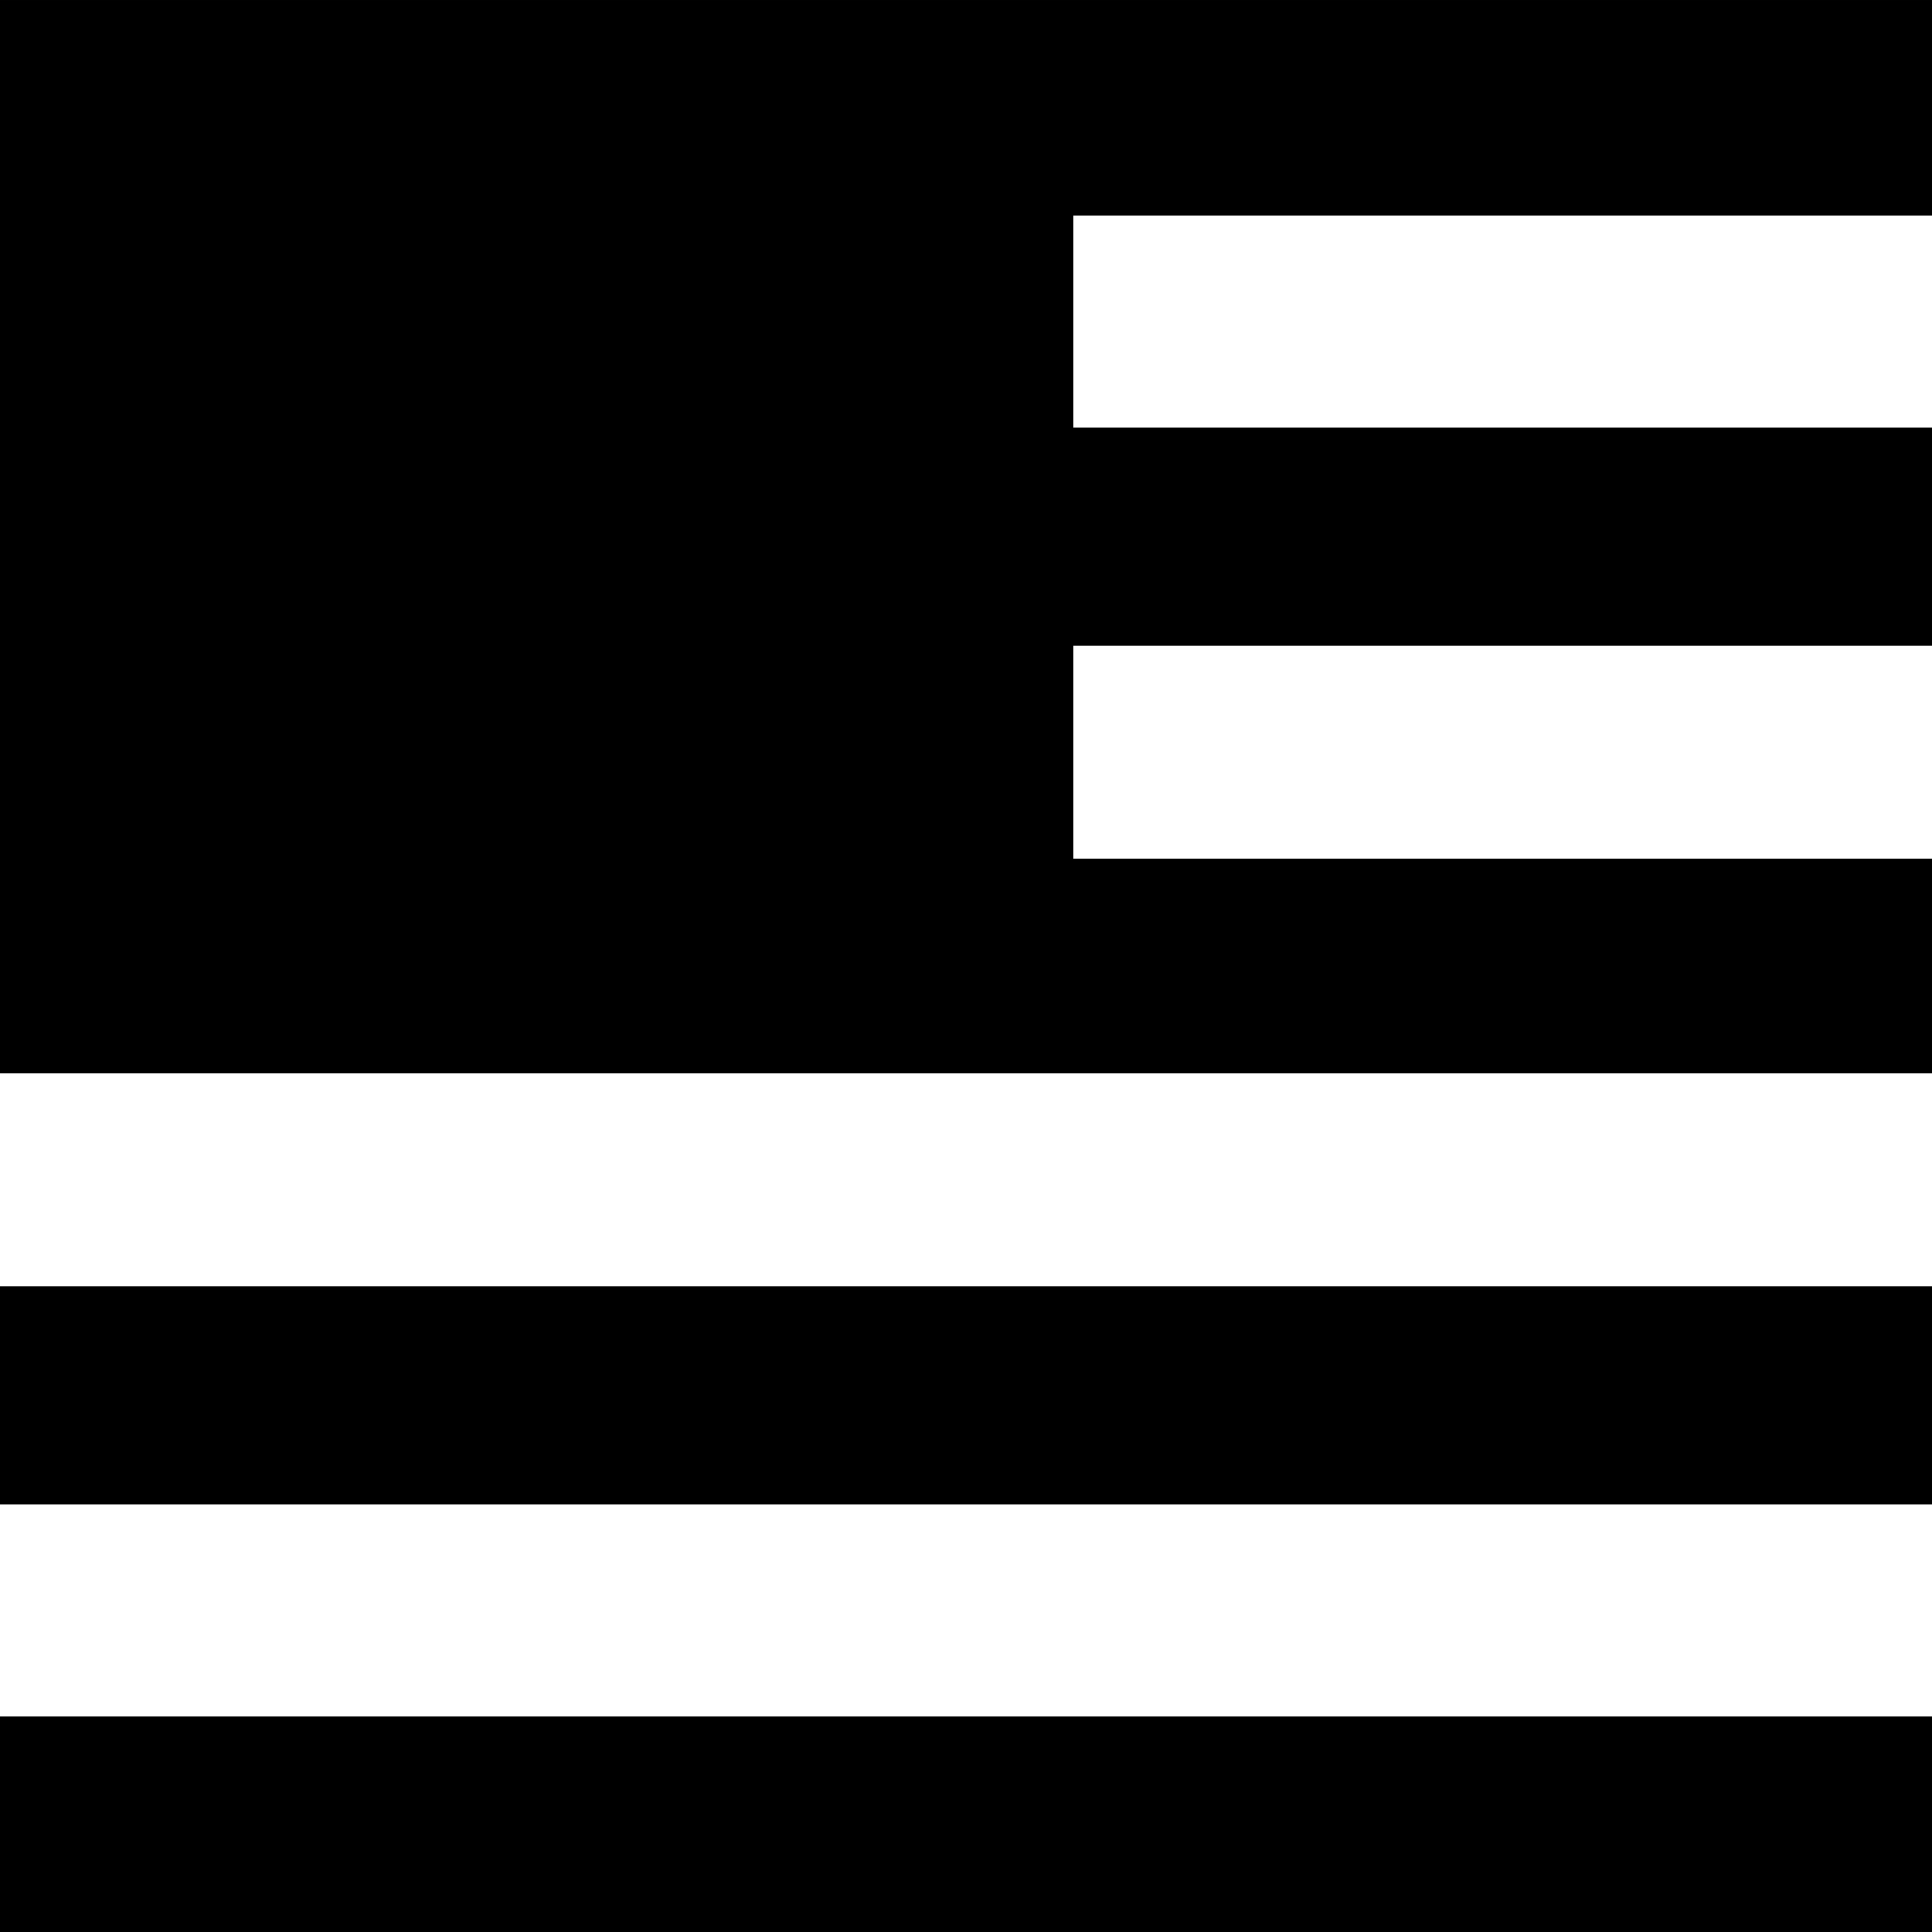 <svg xmlns="http://www.w3.org/2000/svg" width="933.333" height="933.333" preserveAspectRatio="xMidYMid meet" version="1.0" viewBox="0 0 700 700"><g fill="#000" stroke="none"><path d="M0 5055 l0 -1945 3500 0 3500 0 0 390 0 390 -1555 0 -1555 0 0 385 0 385 1555 0 1555 0 0 395 0 395 -1555 0 -1555 0 0 385 0 385 1555 0 1555 0 0 390 0 390 -3500 0 -3500 0 0 -1945z" transform="translate(0,700) scale(0.1,-0.1)"/><path d="M0 1945 l0 -395 3500 0 3500 0 0 395 0 395 -3500 0 -3500 0 0 -395z" transform="translate(0,700) scale(0.1,-0.1)"/><path d="M0 390 l0 -390 3500 0 3500 0 0 390 0 390 -3500 0 -3500 0 0 -390z" transform="translate(0,700) scale(0.1,-0.1)"/></g></svg>